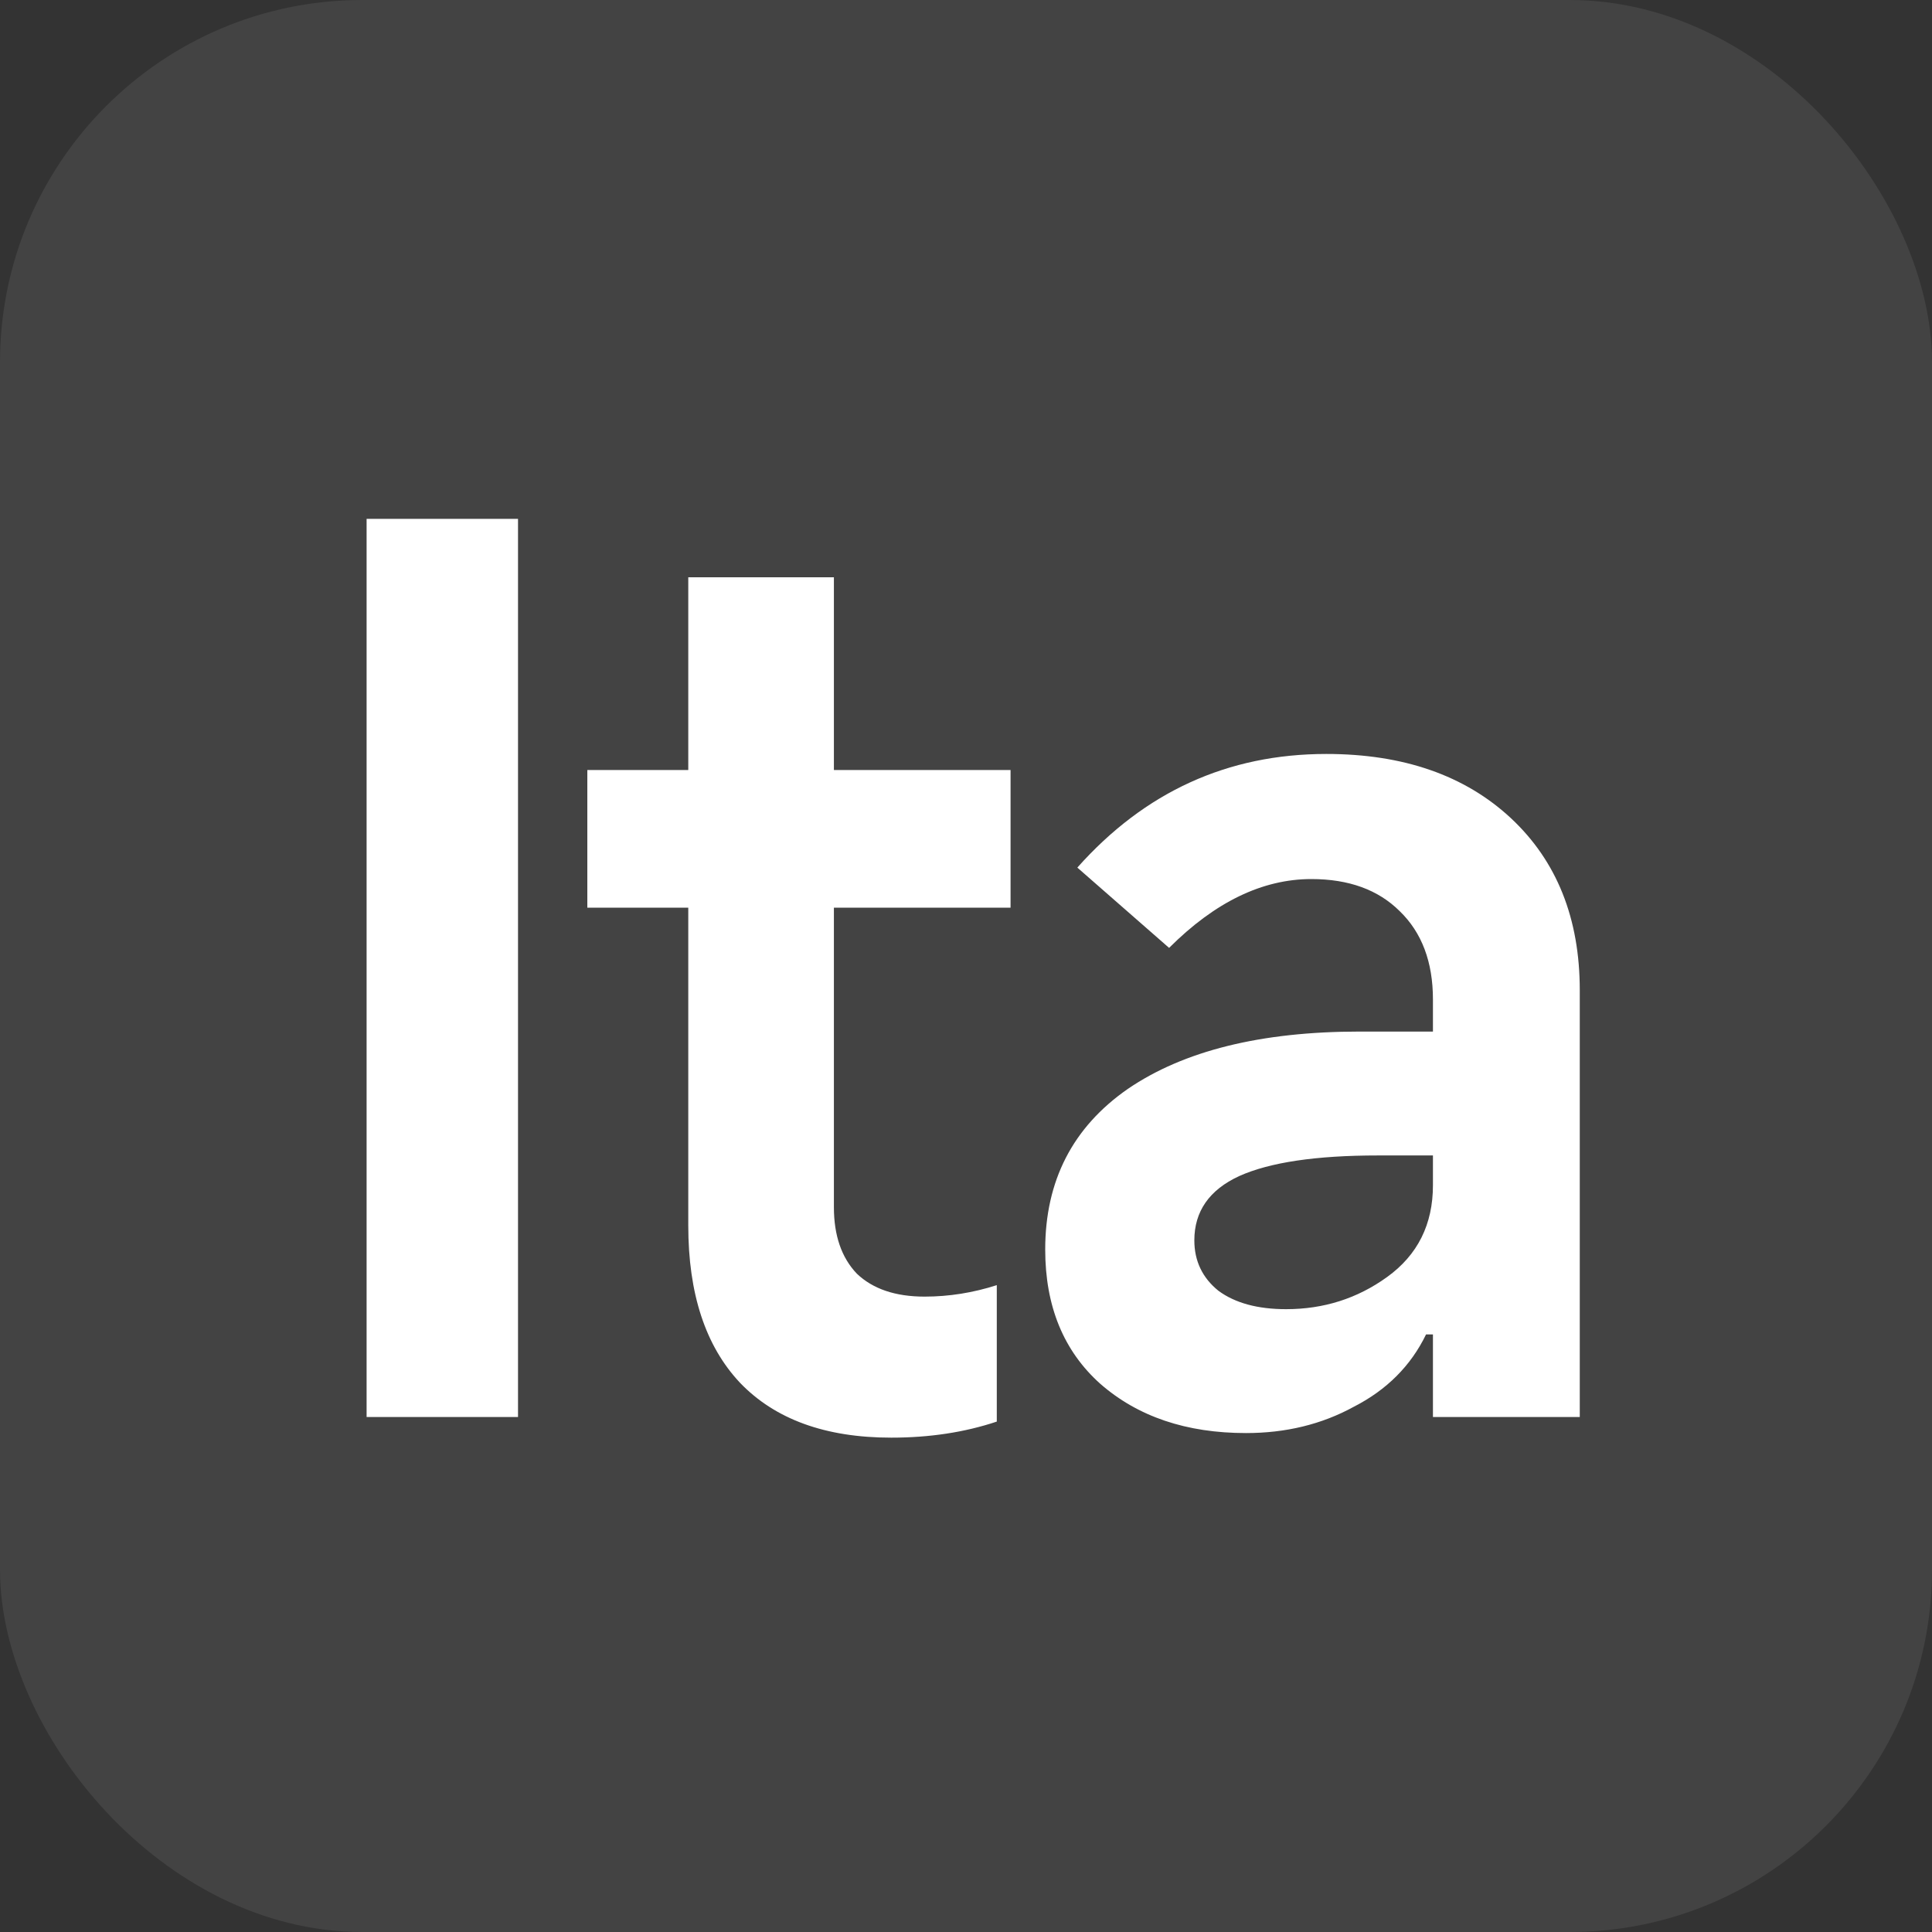 <svg viewBox="0 0 16 16" fill="none" xmlns="http://www.w3.org/2000/svg">
<rect x="0" y="0" width="16" height="16" fill="#333333" stroke="none"/>
<g clip-path="url(#clip0_333_1053)">
<rect width="16" height="16" rx="3" fill="white" fill-opacity="0.08"/>
<path d="M4.29 4.297V11.735H3.036V4.297H4.29ZM8.369 7.517H6.906V9.997C6.906 10.231 6.969 10.415 7.096 10.548C7.229 10.675 7.416 10.738 7.657 10.738C7.859 10.738 8.059 10.706 8.255 10.643V11.773C7.989 11.862 7.698 11.906 7.381 11.906C6.836 11.906 6.418 11.754 6.127 11.45C5.842 11.146 5.7 10.713 5.7 10.149V7.517H4.864V6.377H5.7V4.781H6.906V6.377H8.369V7.517ZM10.319 11.868C9.825 11.868 9.423 11.732 9.112 11.46C8.808 11.188 8.656 10.817 8.656 10.348C8.656 9.778 8.884 9.335 9.34 9.018C9.803 8.702 10.442 8.543 11.259 8.543H11.867V8.277C11.867 7.967 11.775 7.723 11.592 7.546C11.414 7.369 11.171 7.28 10.86 7.28C10.455 7.28 10.062 7.47 9.682 7.85L8.922 7.185C9.48 6.558 10.167 6.244 10.984 6.244C11.623 6.244 12.133 6.422 12.513 6.776C12.893 7.131 13.083 7.606 13.083 8.201V11.735H11.867V11.051H11.81C11.684 11.311 11.484 11.511 11.212 11.65C10.946 11.796 10.648 11.868 10.319 11.868ZM10.651 10.842C10.962 10.842 11.24 10.754 11.487 10.576C11.741 10.393 11.867 10.139 11.867 9.816V9.569H11.411C10.898 9.569 10.515 9.626 10.262 9.74C10.015 9.854 9.891 10.032 9.891 10.272C9.891 10.443 9.958 10.583 10.091 10.69C10.23 10.792 10.417 10.842 10.651 10.842Z" fill="white"/>
</g>
<defs>
<clipPath id="clip0_333_1053">
<rect width="16" height="16" fill="white"/>
</clipPath>
</defs>
</svg>
